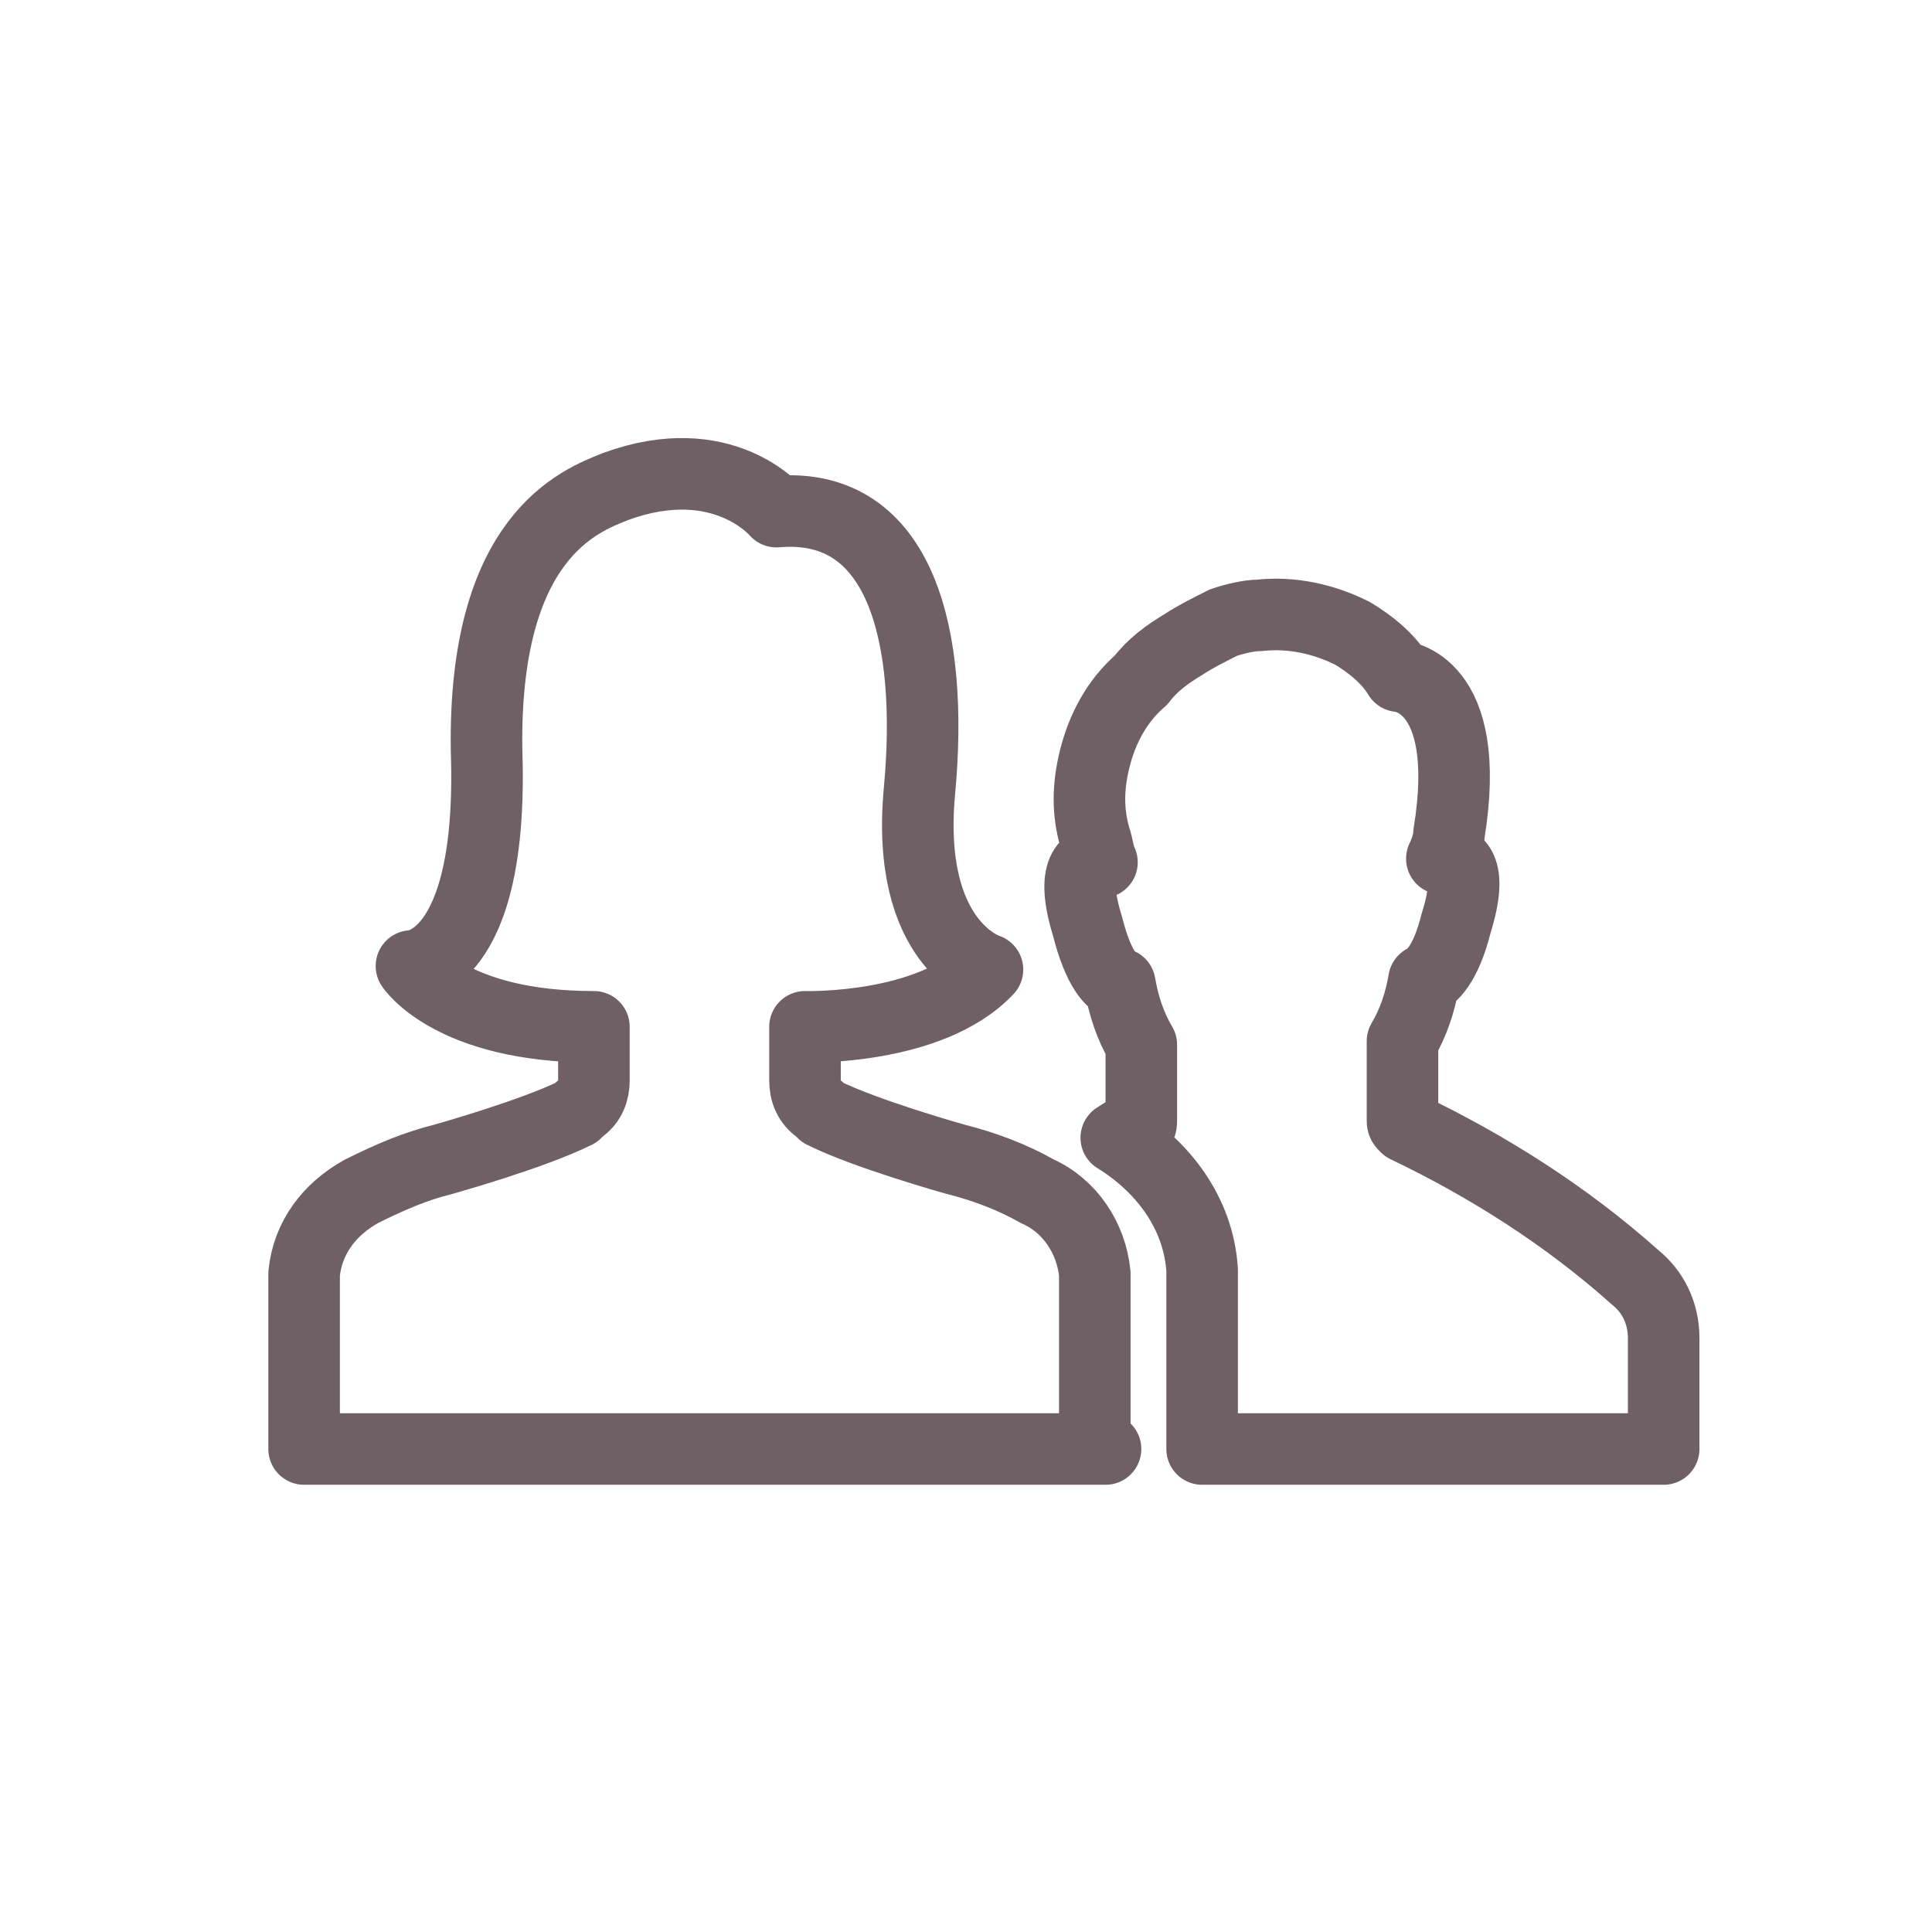 <?xml version="1.0" encoding="utf-8"?>
<!-- Generator: Adobe Illustrator 22.0.1, SVG Export Plug-In . SVG Version: 6.00 Build 0)  -->
<svg version="1.1" id="Calque_1" xmlns="http://www.w3.org/2000/svg" xmlns:xlink="http://www.w3.org/1999/xlink" x="0px" y="0px"
	 viewBox="0 0 54 54" style="enable-background:new 0 0 54 54;" xml:space="preserve">
<style type="text/css">
	.st0{fill:none;stroke:#6f6065;stroke-width:2;stroke-linecap:round;stroke-linejoin:round;stroke-miterlimit:10;}
	.st1{fill:#6f6065;}
</style>
<path class="st0" d="M30.9,40.5H8.5v-4.9c0.1-1,0.7-1.8,1.6-2.3c0.8-0.4,1.5-0.7,2.3-0.9c0,0,2.5-0.7,3.7-1.3l0.1-0.1
	c0.3-0.2,0.4-0.5,0.4-0.8v-1.5c-4,0-5.1-1.7-5.1-1.7s2.3,0,2.1-6c-0.1-6,2.6-7,3.6-7.4c3-1.1,4.5,0.7,4.5,0.7c3.5-0.3,4.4,3.5,4,7.8
	c-0.4,4.3,1.9,5,1.9,5c-1.6,1.7-5.1,1.6-5.1,1.6v0.4v1.1c0,0.3,0.1,0.6,0.4,0.8l0.1,0.1c1.2,0.6,3.7,1.3,3.7,1.3
	c0.8,0.2,1.6,0.5,2.3,0.9c0.9,0.4,1.5,1.3,1.6,2.3V40.5z M33.6,40.5v-4.9c0,0,0-0.1,0-0.1c-0.1-1.6-1.1-2.9-2.4-3.7
	c0.3-0.2,0.5-0.3,0.6-0.3c0.1,0,0.1-0.1,0.1-0.2v-2.1c-0.3-0.5-0.5-1.1-0.6-1.7c-0.2,0-0.6-0.4-0.9-1.6c-0.5-1.6,0-1.9,0.4-1.8
	c-0.1-0.2-0.1-0.4-0.2-0.7c-0.2-0.7-0.2-1.4,0-2.2c0.2-0.8,0.6-1.6,1.3-2.2c0.3-0.4,0.7-0.7,1.2-1c0.3-0.2,0.7-0.4,1.1-0.6
	c0.3-0.1,0.7-0.2,1-0.2c0.9-0.1,1.8,0.1,2.6,0.5c0.5,0.3,1,0.7,1.3,1.2c0,0,2.1,0.1,1.4,4.4c0,0.2-0.1,0.5-0.2,0.7
	c0.4,0,0.9,0.2,0.4,1.8c-0.3,1.2-0.7,1.5-0.9,1.6c-0.1,0.6-0.3,1.2-0.6,1.7v2.2c0,0.1,0,0.1,0.1,0.2c2.3,1.1,4.5,2.5,6.4,4.2
	c0.5,0.4,0.8,1,0.8,1.7v3.1H33.6z"/>
</svg>
